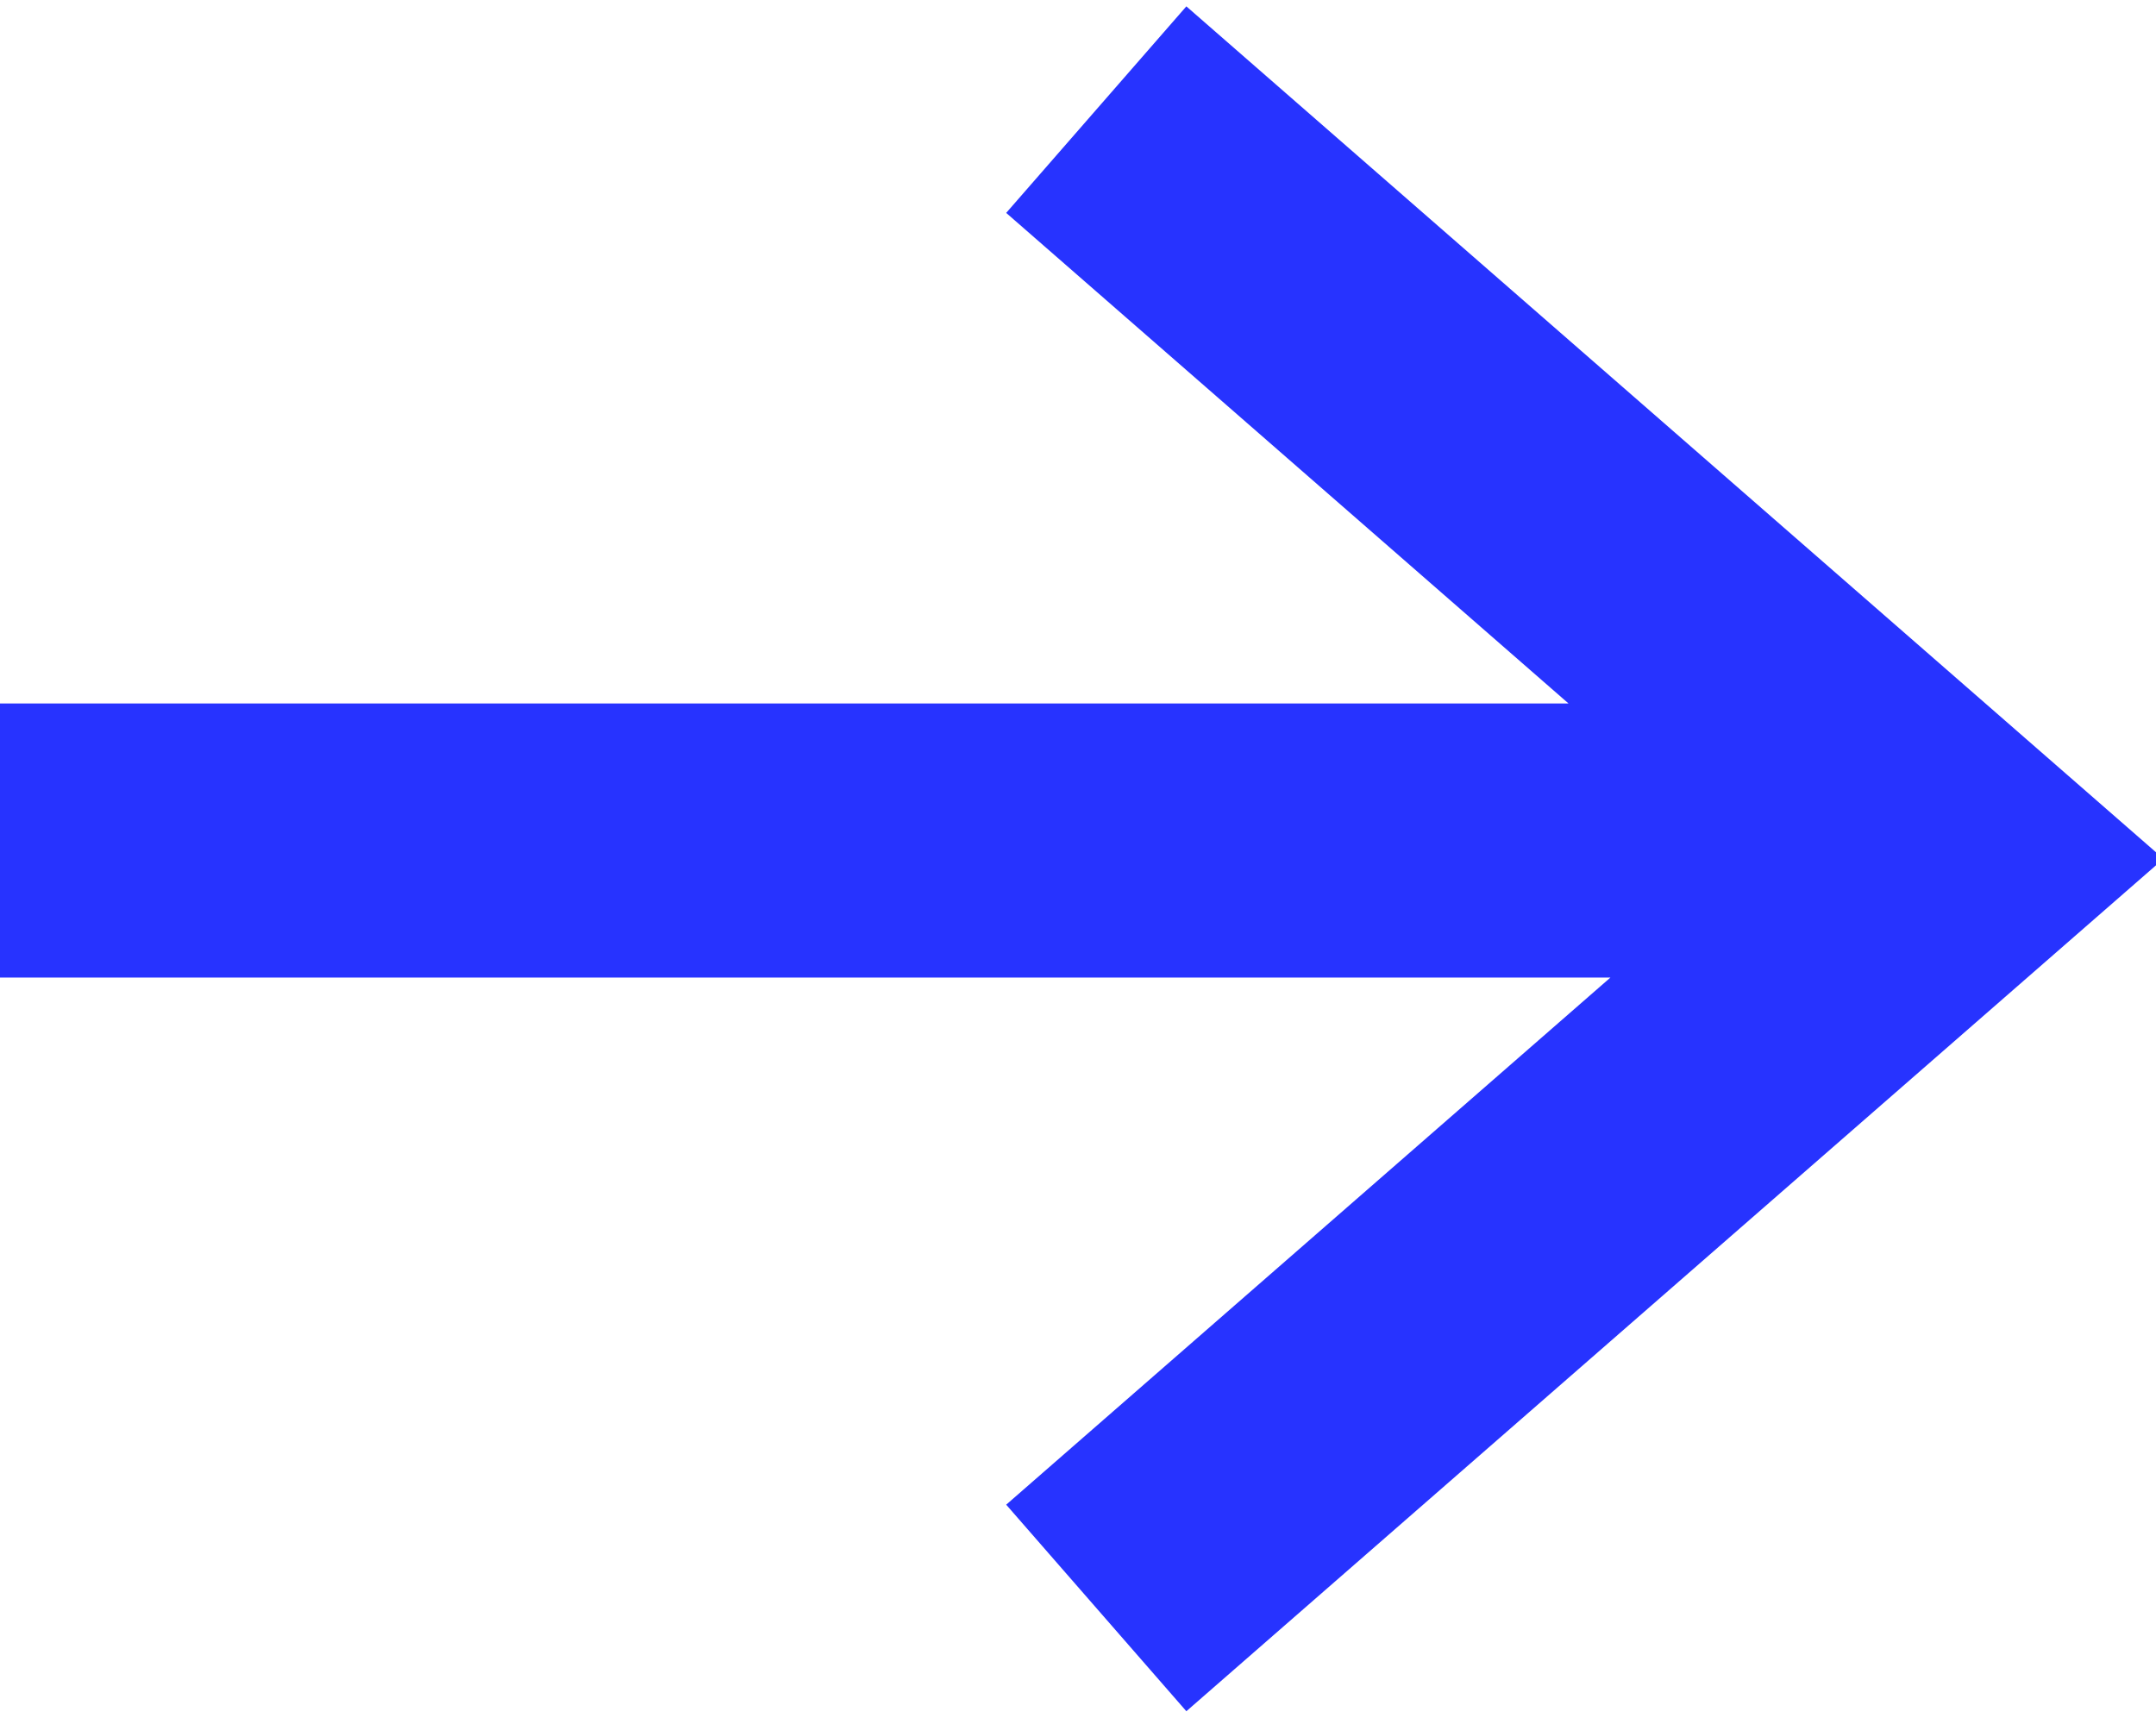 <?xml version="1.0" encoding="utf-8"?>
<!-- Generator: Adobe Illustrator 19.2.1, SVG Export Plug-In . SVG Version: 6.00 Build 0)  -->
<svg version="1.1" id="Layer_1" xmlns="http://www.w3.org/2000/svg" xmlns:xlink="http://www.w3.org/1999/xlink" x="0px" y="0px"
	 viewBox="0 0 11.8 9.4" style="enable-background:new 0 0 11.8 9.4;" xml:space="preserve">
<path style="fill:none;stroke:#2733FF;stroke-width:1.5;stroke-miterlimit:50;" d="M0,4.6h10.2 M6,0.6l4.7,4.1L6,8.8"/>
</svg>
